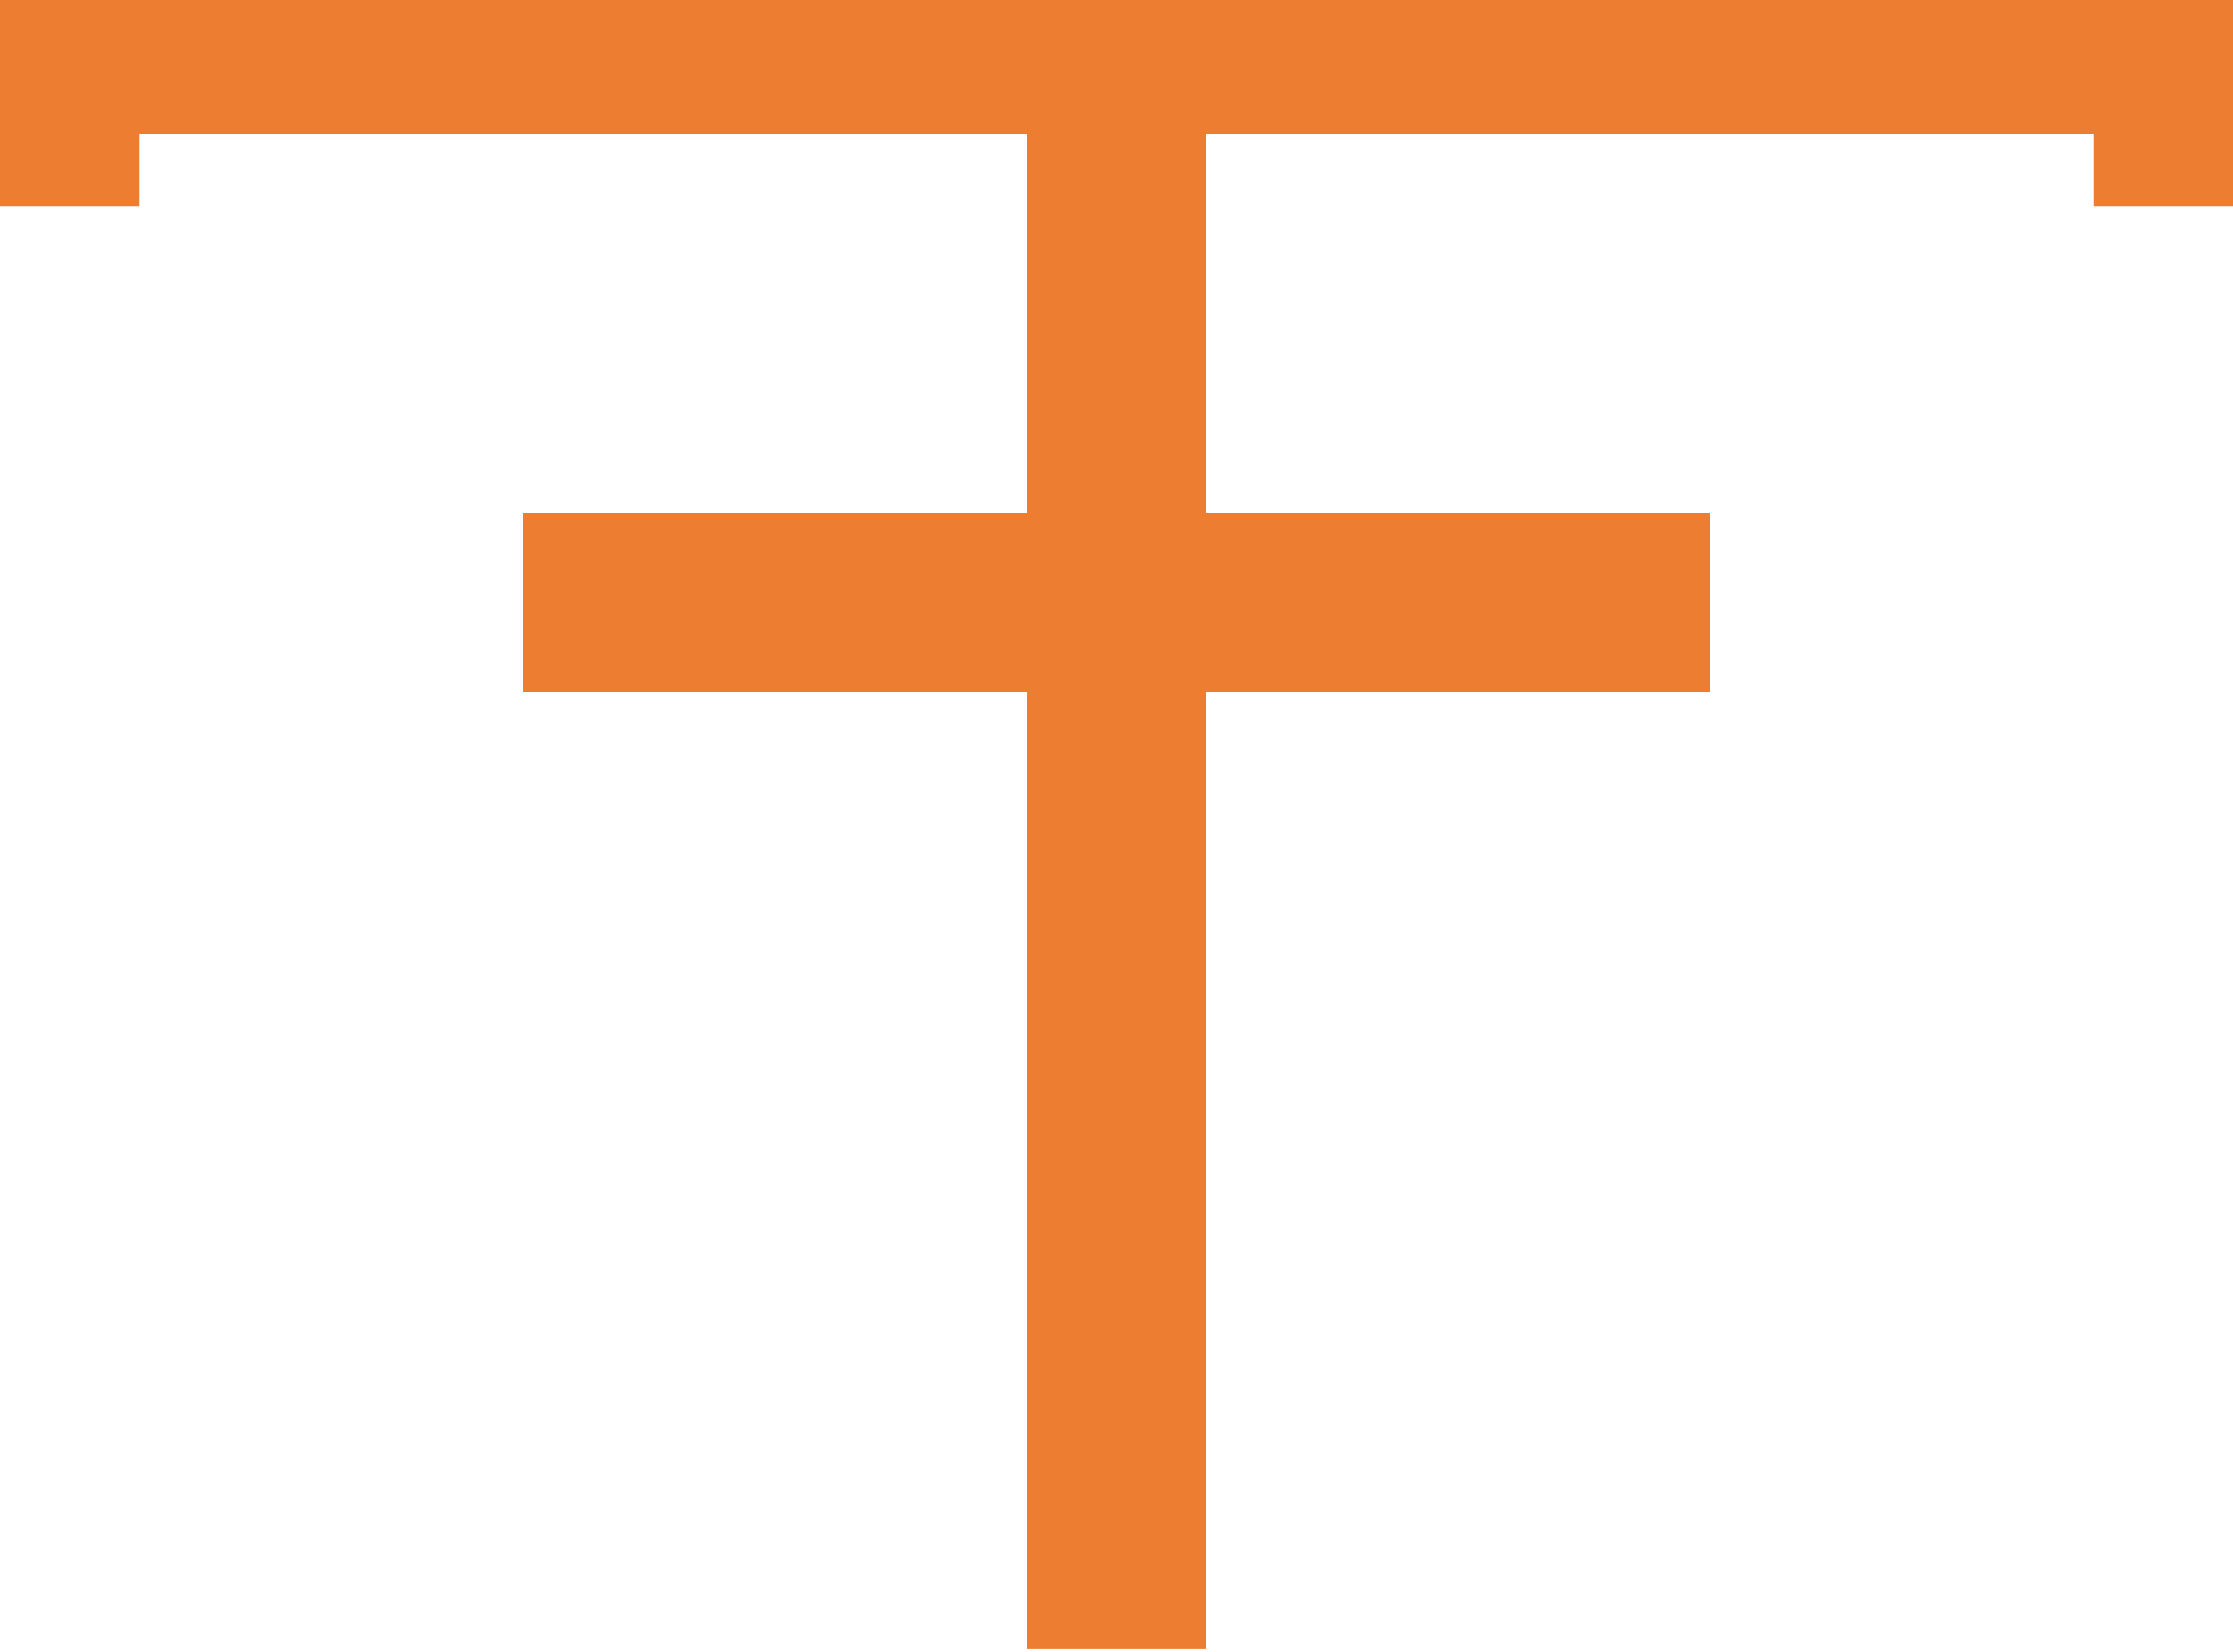 <svg width="100" height="74" viewBox="0 0 100 74" fill="none" xmlns="http://www.w3.org/2000/svg">
    <rect x="94.25" y="2.5" width="5.25" height="6.25" fill="#ED7D31" stroke="#ED7D31"/>
    <rect x="0.5" y="2.5" width="5.25" height="6.25" fill="#ED7D31" stroke="#ED7D31"/>
    <path d="M50 73.875V27M50 2H100M50 2H0M50 2V27M50 27H76.562" stroke="#ED7D31" stroke-width="8"/>
    <path d="M50 27H23.438" stroke="#ED7D31" stroke-width="8"/>
</svg>

